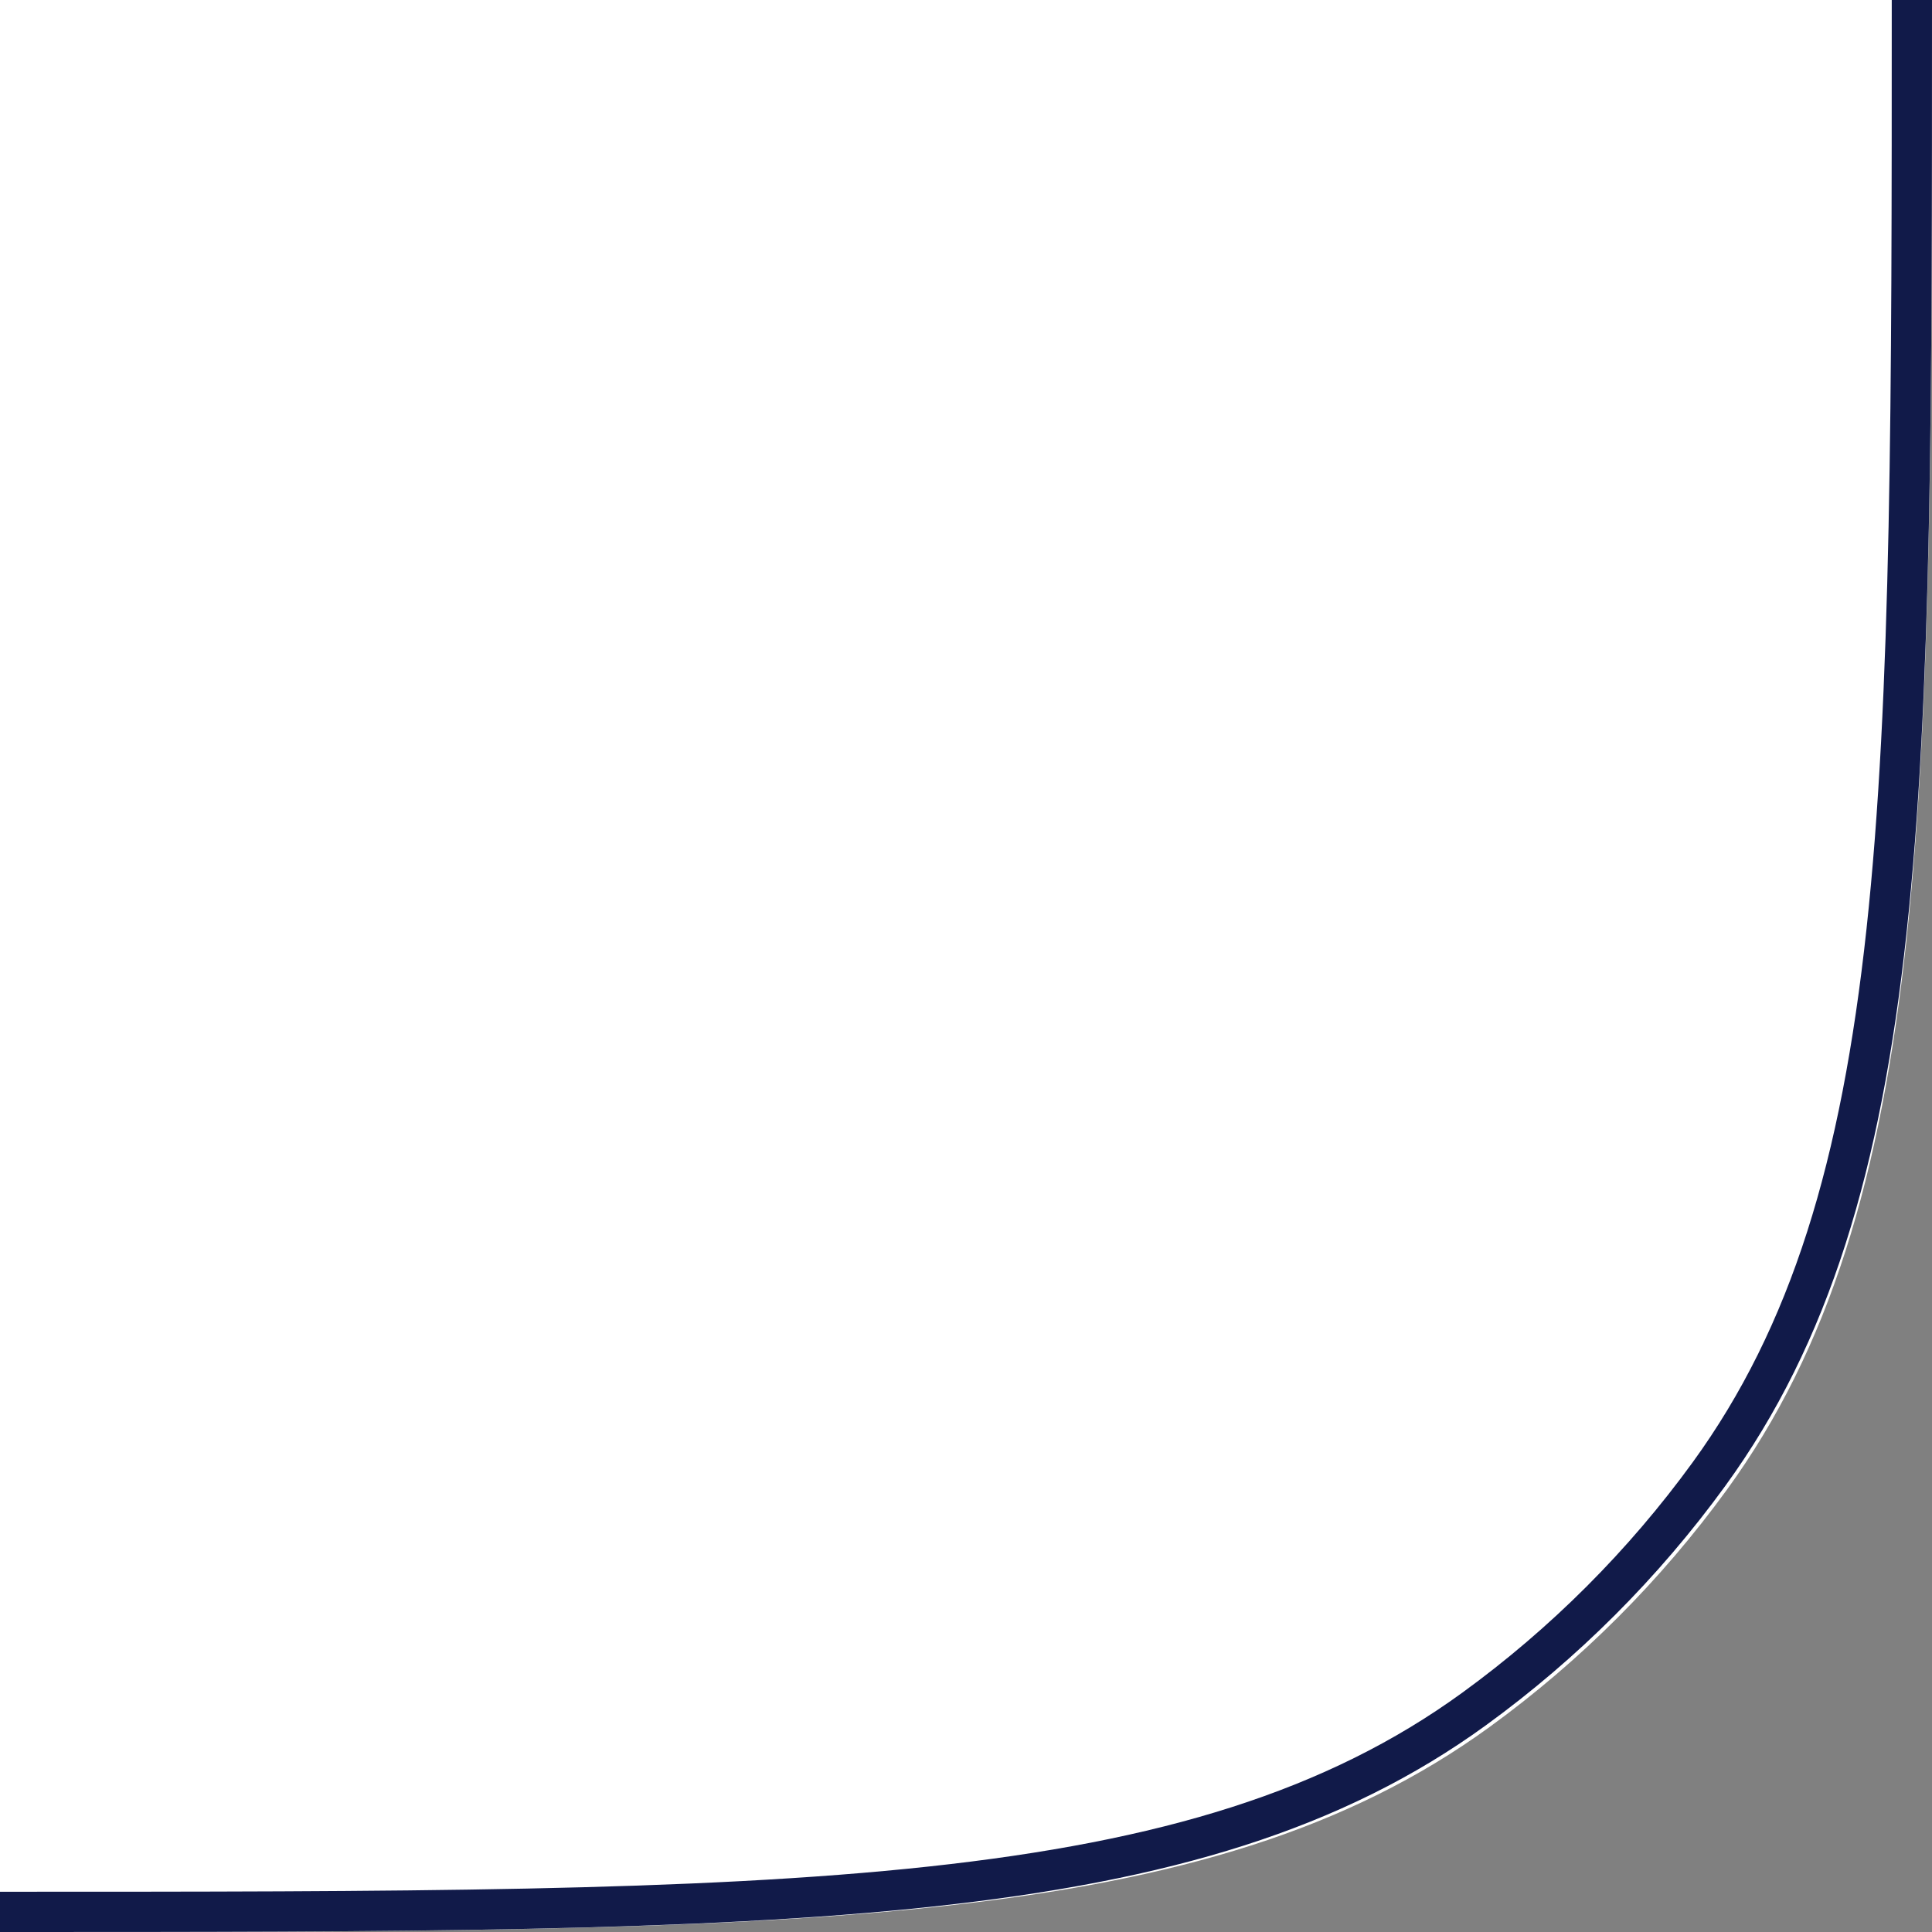 <svg width="48" height="48" viewBox="0 0 48 48" fill="none" xmlns="http://www.w3.org/2000/svg">
<rect x="0" y="0" width="48" height="48" fill="#808080" stroke="none"/>
<g clip-path="url(#clip0_368_10026)">
<path d="M37.008 42.907C29.998 48 19.999 48 0 48L4.19629e-06 -4.19629e-06L48 0C48 19.999 48 29.998 42.907 37.008C41.262 39.272 39.272 41.262 37.008 42.907Z" fill="white"/>
<path fill-rule="evenodd" clip-rule="evenodd" d="M0.032 48L0 48L8.74228e-08 47C9.906 47 17.296 46.999 23.077 46.373C28.849 45.748 32.959 44.503 36.328 42.056C38.526 40.459 40.459 38.526 42.056 36.328C44.503 32.959 45.748 28.849 46.373 23.077C46.999 17.296 47 9.906 47 -8.74228e-08L48 0L48 0.032C48 9.9 48 17.343 47.367 23.185C46.733 29.042 45.457 33.348 42.865 36.916C41.206 39.199 39.199 41.206 36.916 42.865C33.348 45.457 29.042 46.733 23.185 47.367C17.343 48 9.9 48 0.032 48Z" fill="#111A49"/>
</g>
<defs>
<clipPath id="clip0_368_10026">
<rect width="48" height="48" fill="white" transform="translate(48 48) rotate(-180)"/>
</clipPath>
</defs>
</svg>
